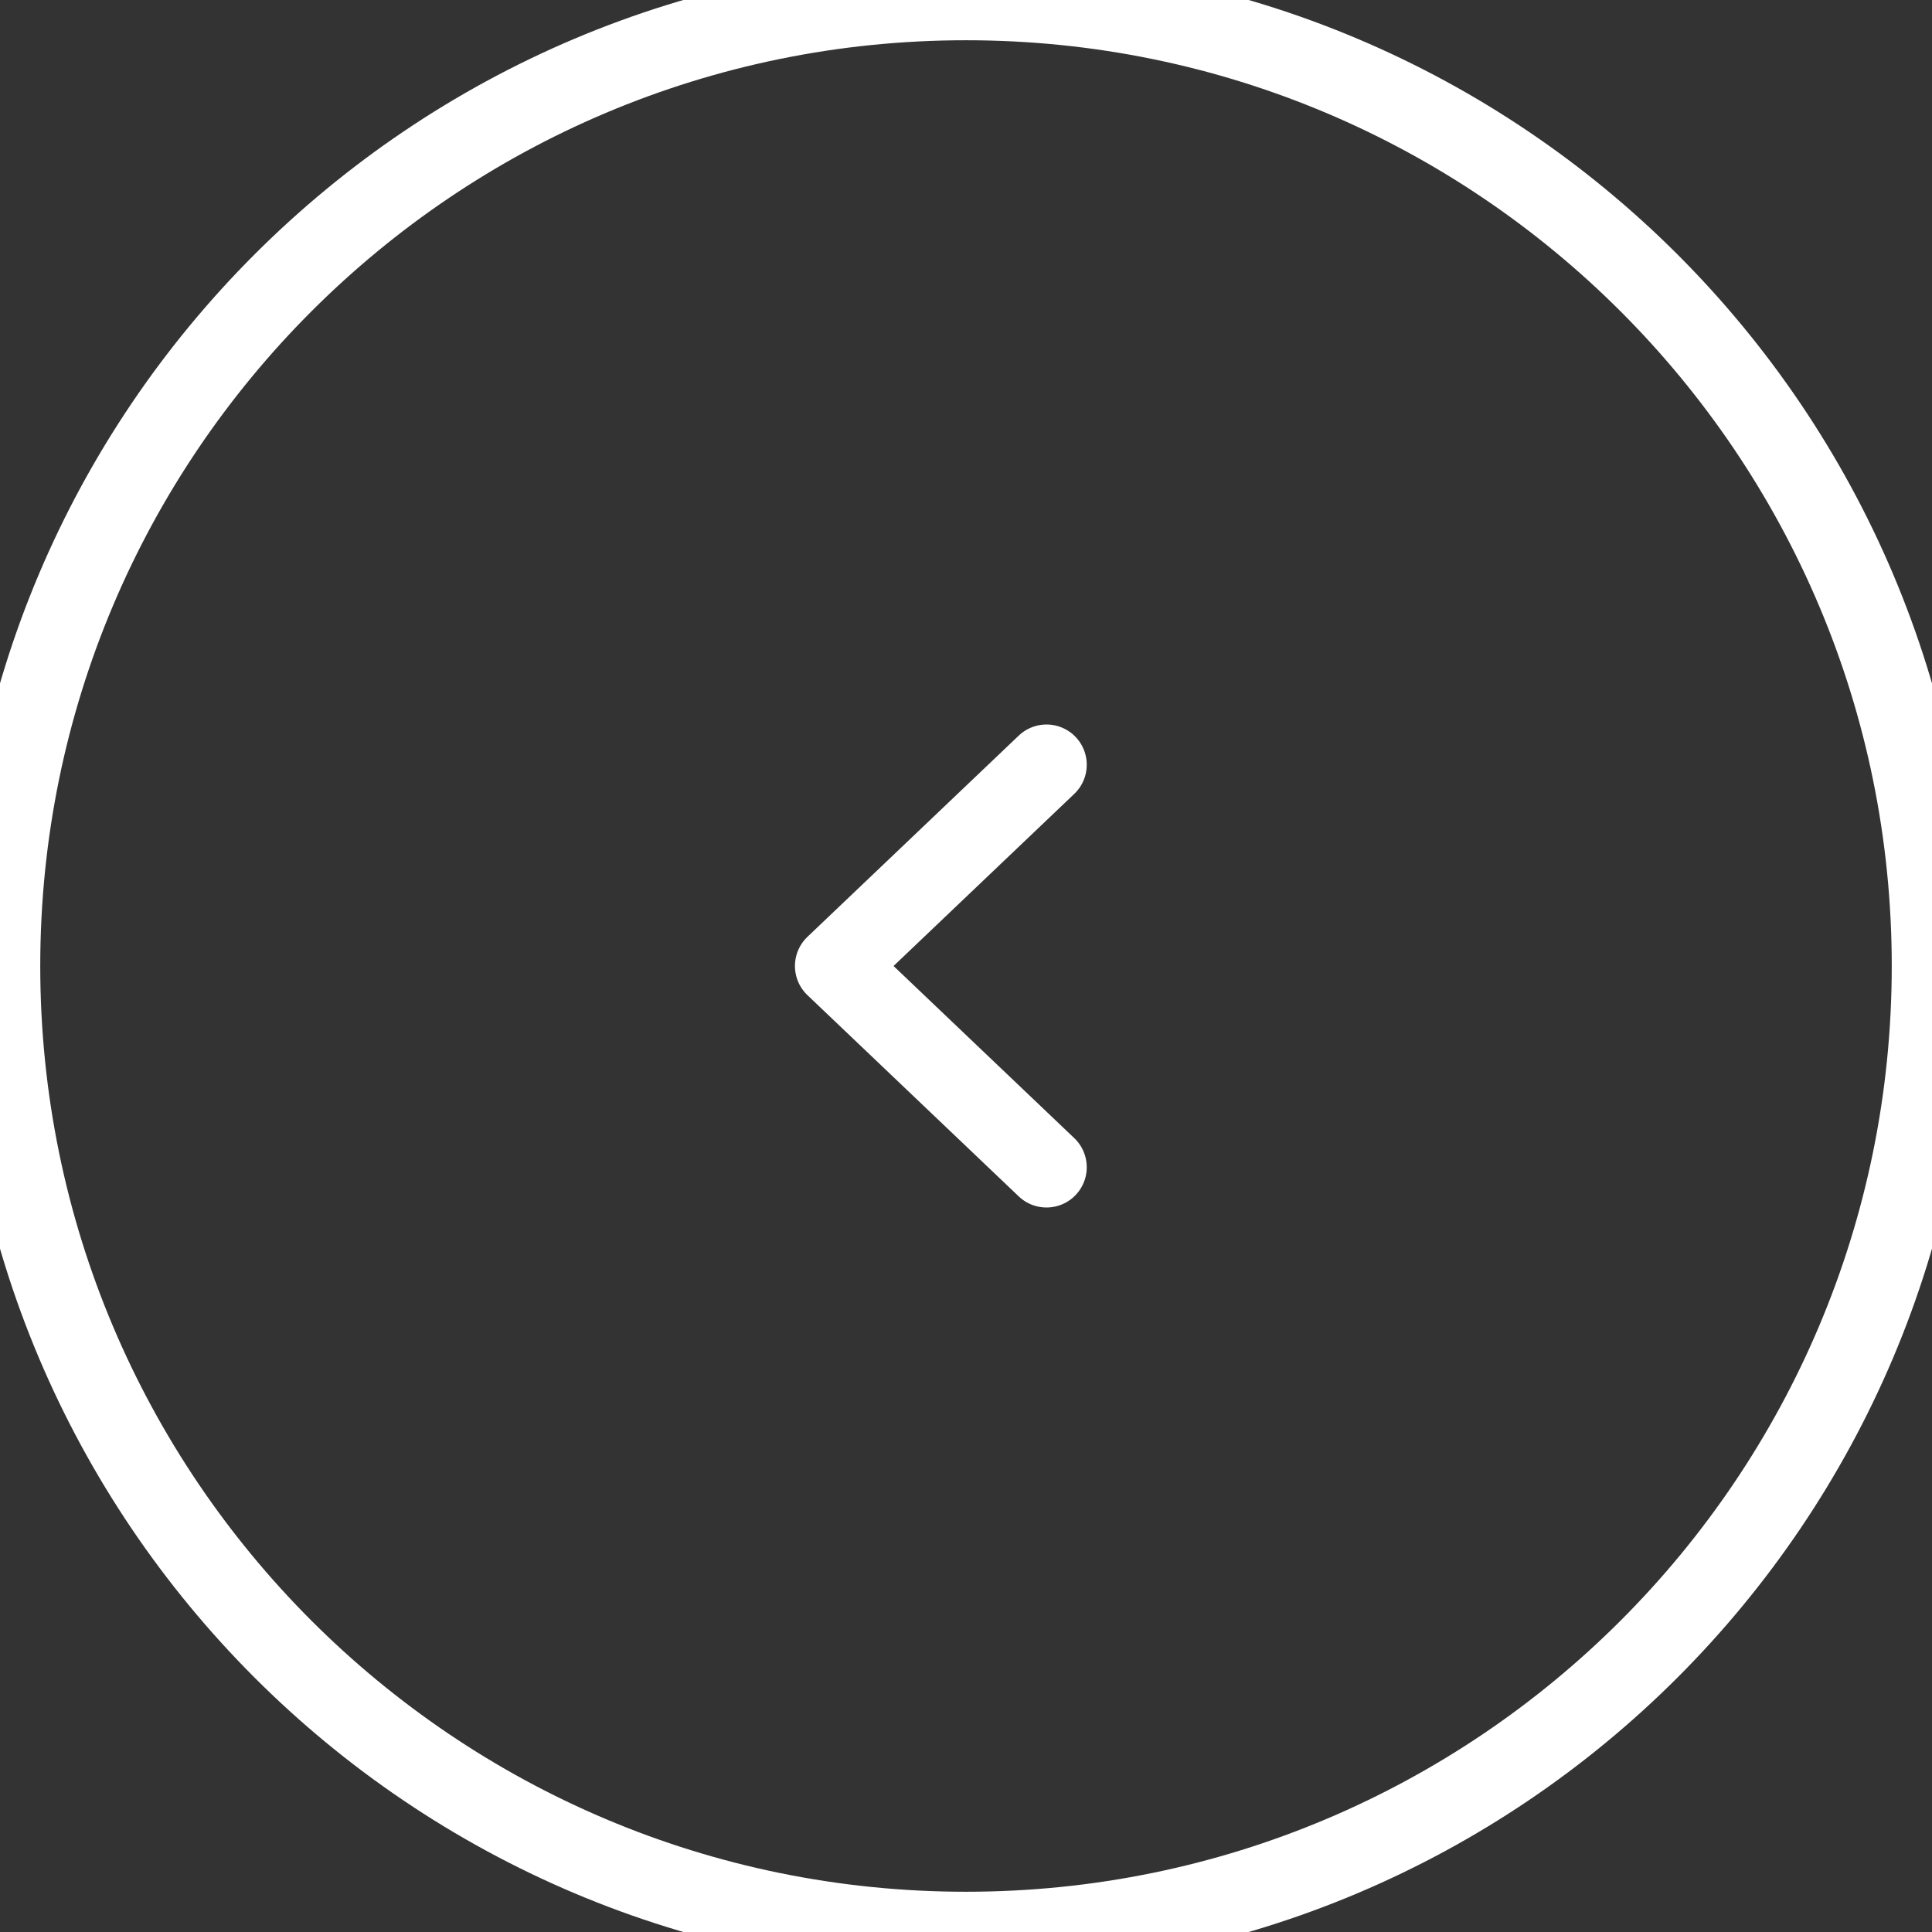 <svg width="48" height="48" viewBox="0 0 48 48" fill="none" xmlns="http://www.w3.org/2000/svg">
<rect x="0" y="0" width="48" height="48" fill="#333333" stroke="none"/>
<path d="M26 29L20.75 24L26 19" stroke="white" stroke-width="2" stroke-linecap="round" stroke-linejoin="round"/>
<path d="M24 1C36.703 1 47 11.297 47 24L49 24C49 10.193 37.807 -1 24 -1L24 1ZM1 24C1 11.297 11.297 1 24 1L24 -1C10.193 -1 -1 10.193 -1 24L1 24ZM24 47C11.297 47 1 36.703 1 24L-1 24C-1 37.807 10.193 49 24 49L24 47ZM24 49C37.807 49 49 37.807 49 24L47 24C47 36.703 36.703 47 24 47L24 49Z" fill="white"/>
</svg>
